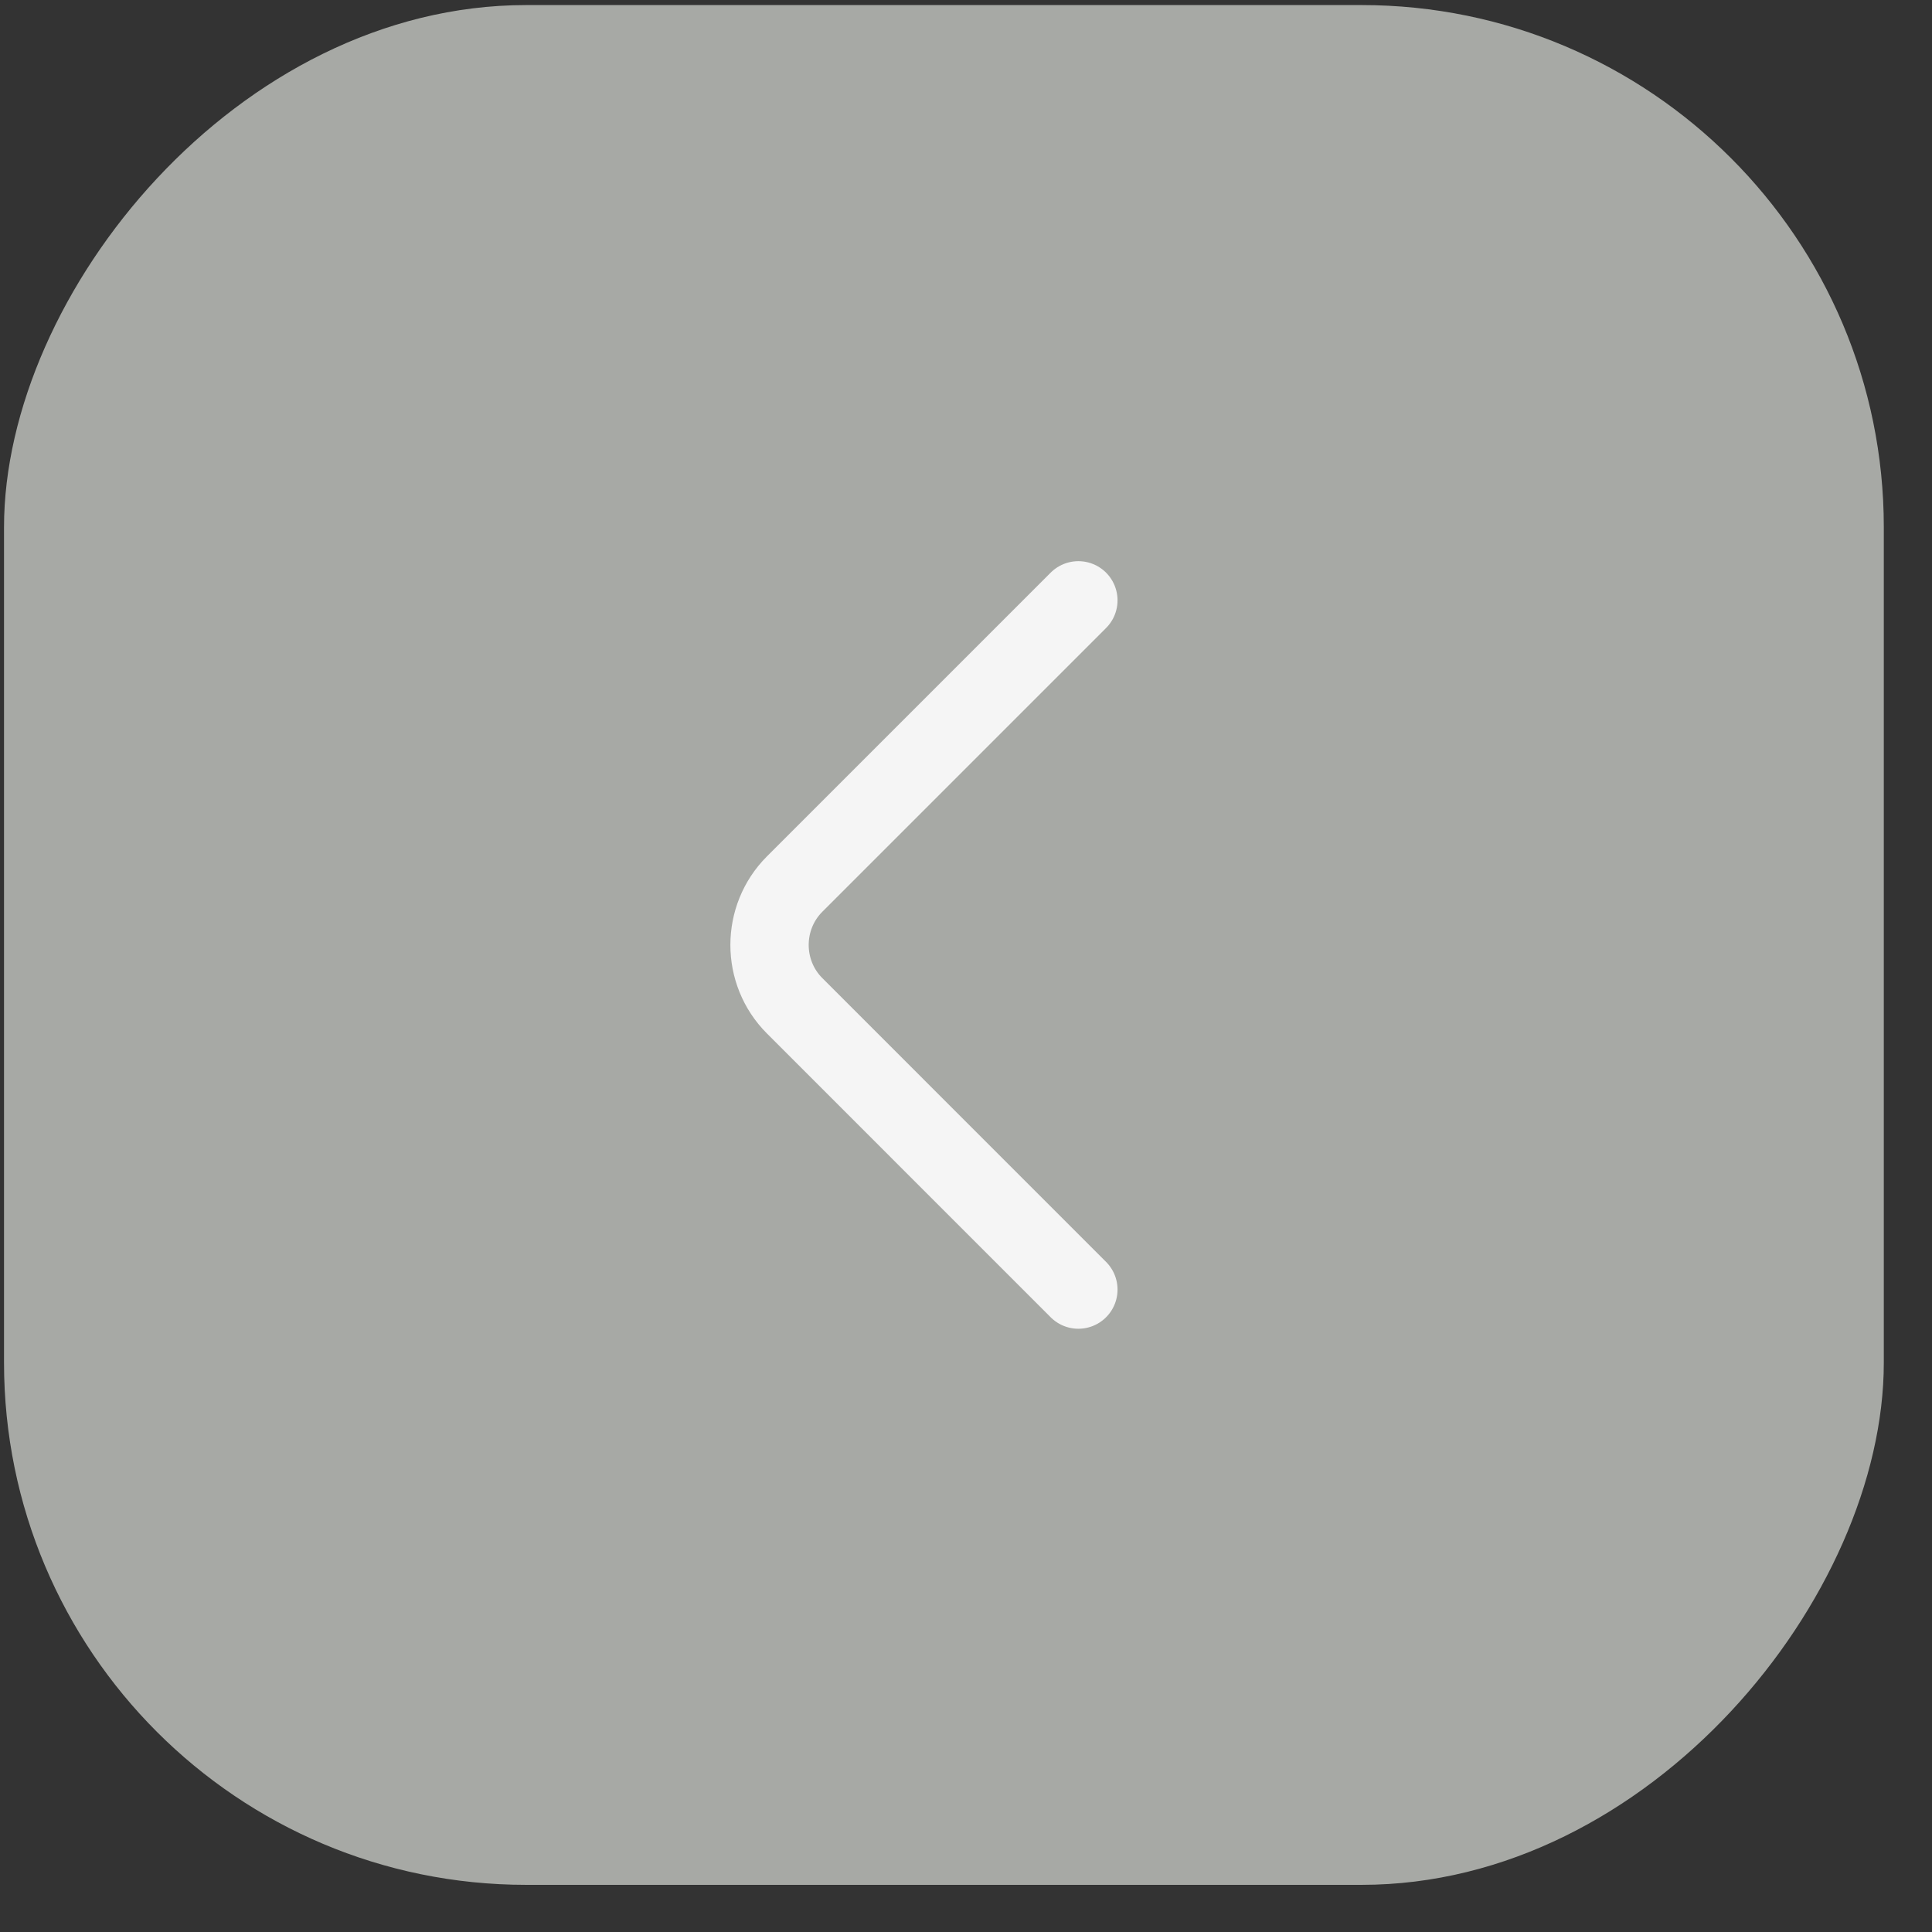 <svg width="37" height="37" viewBox="0 0 37 37" fill="none" xmlns="http://www.w3.org/2000/svg">
<rect x="0" y="0" width="37" height="37" fill="#333333" stroke="none"/>
<rect width="36" height="36" rx="10" transform="matrix(-1 0 0 1 36.077 0.097)" fill="#C4C6C2" fill-opacity="0.8"/>
<path d="M20.652 24.697L15.219 19.263C14.577 18.622 14.577 17.572 15.219 16.93L20.652 11.497" stroke="#F5F5F5" stroke-width="1.5" stroke-miterlimit="10" stroke-linecap="round" stroke-linejoin="round"/>
</svg>
